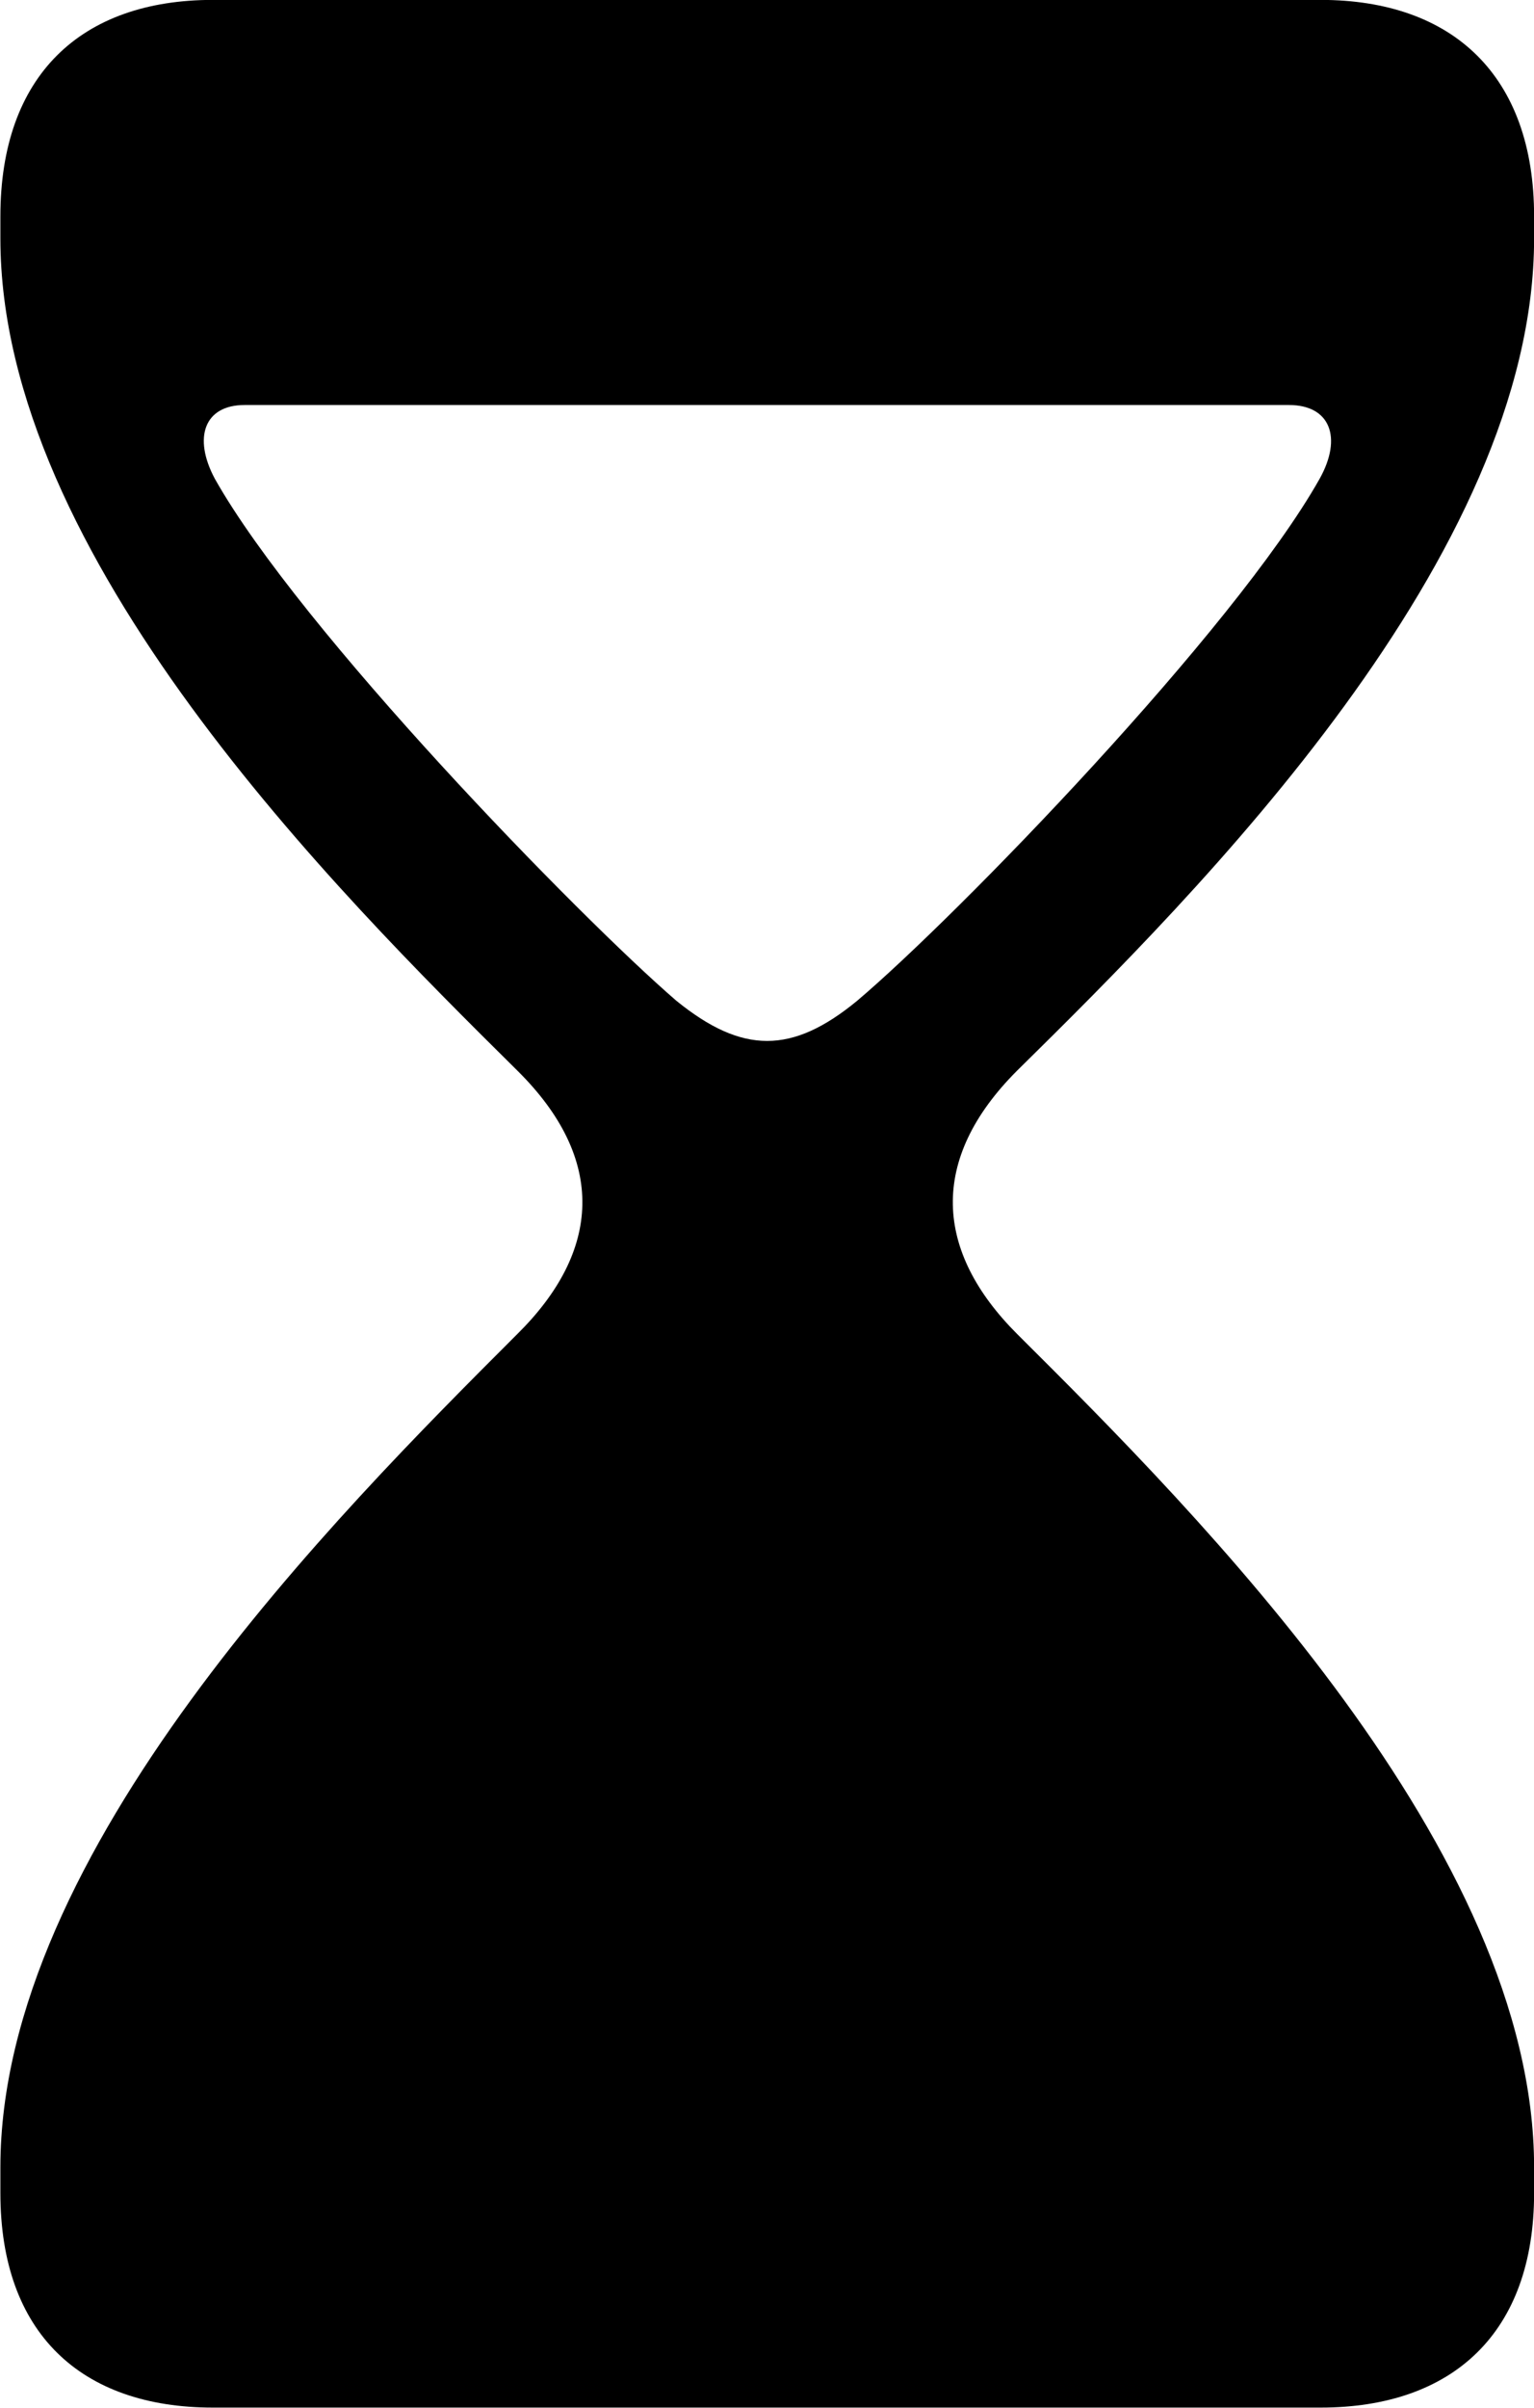 <svg viewBox="0 0 16.023 25.143" xmlns="http://www.w3.org/2000/svg"><path d="M2.224 25.139H13.794C15.174 25.139 16.024 24.359 16.024 22.899V22.629C16.024 19.329 12.534 15.829 10.624 13.929C9.764 13.069 9.694 12.109 10.624 11.179C12.534 9.299 16.024 5.809 16.024 2.489V2.259C16.024 0.789 15.174 -0.001 13.794 -0.001H2.224C0.844 -0.001 0.004 0.789 0.004 2.259V2.489C0.004 5.809 3.504 9.299 5.404 11.179C6.344 12.109 6.274 13.069 5.404 13.929C3.504 15.829 0.004 19.329 0.004 22.629V22.899C0.004 24.359 0.844 25.139 2.224 25.139ZM8.954 10.449C8.274 11.009 7.754 11.009 7.064 10.449C6.044 9.569 3.134 6.579 2.244 4.999C2.014 4.569 2.134 4.229 2.554 4.229H13.464C13.894 4.229 14.024 4.569 13.784 4.999C12.894 6.579 9.994 9.569 8.954 10.449Z" /></svg>